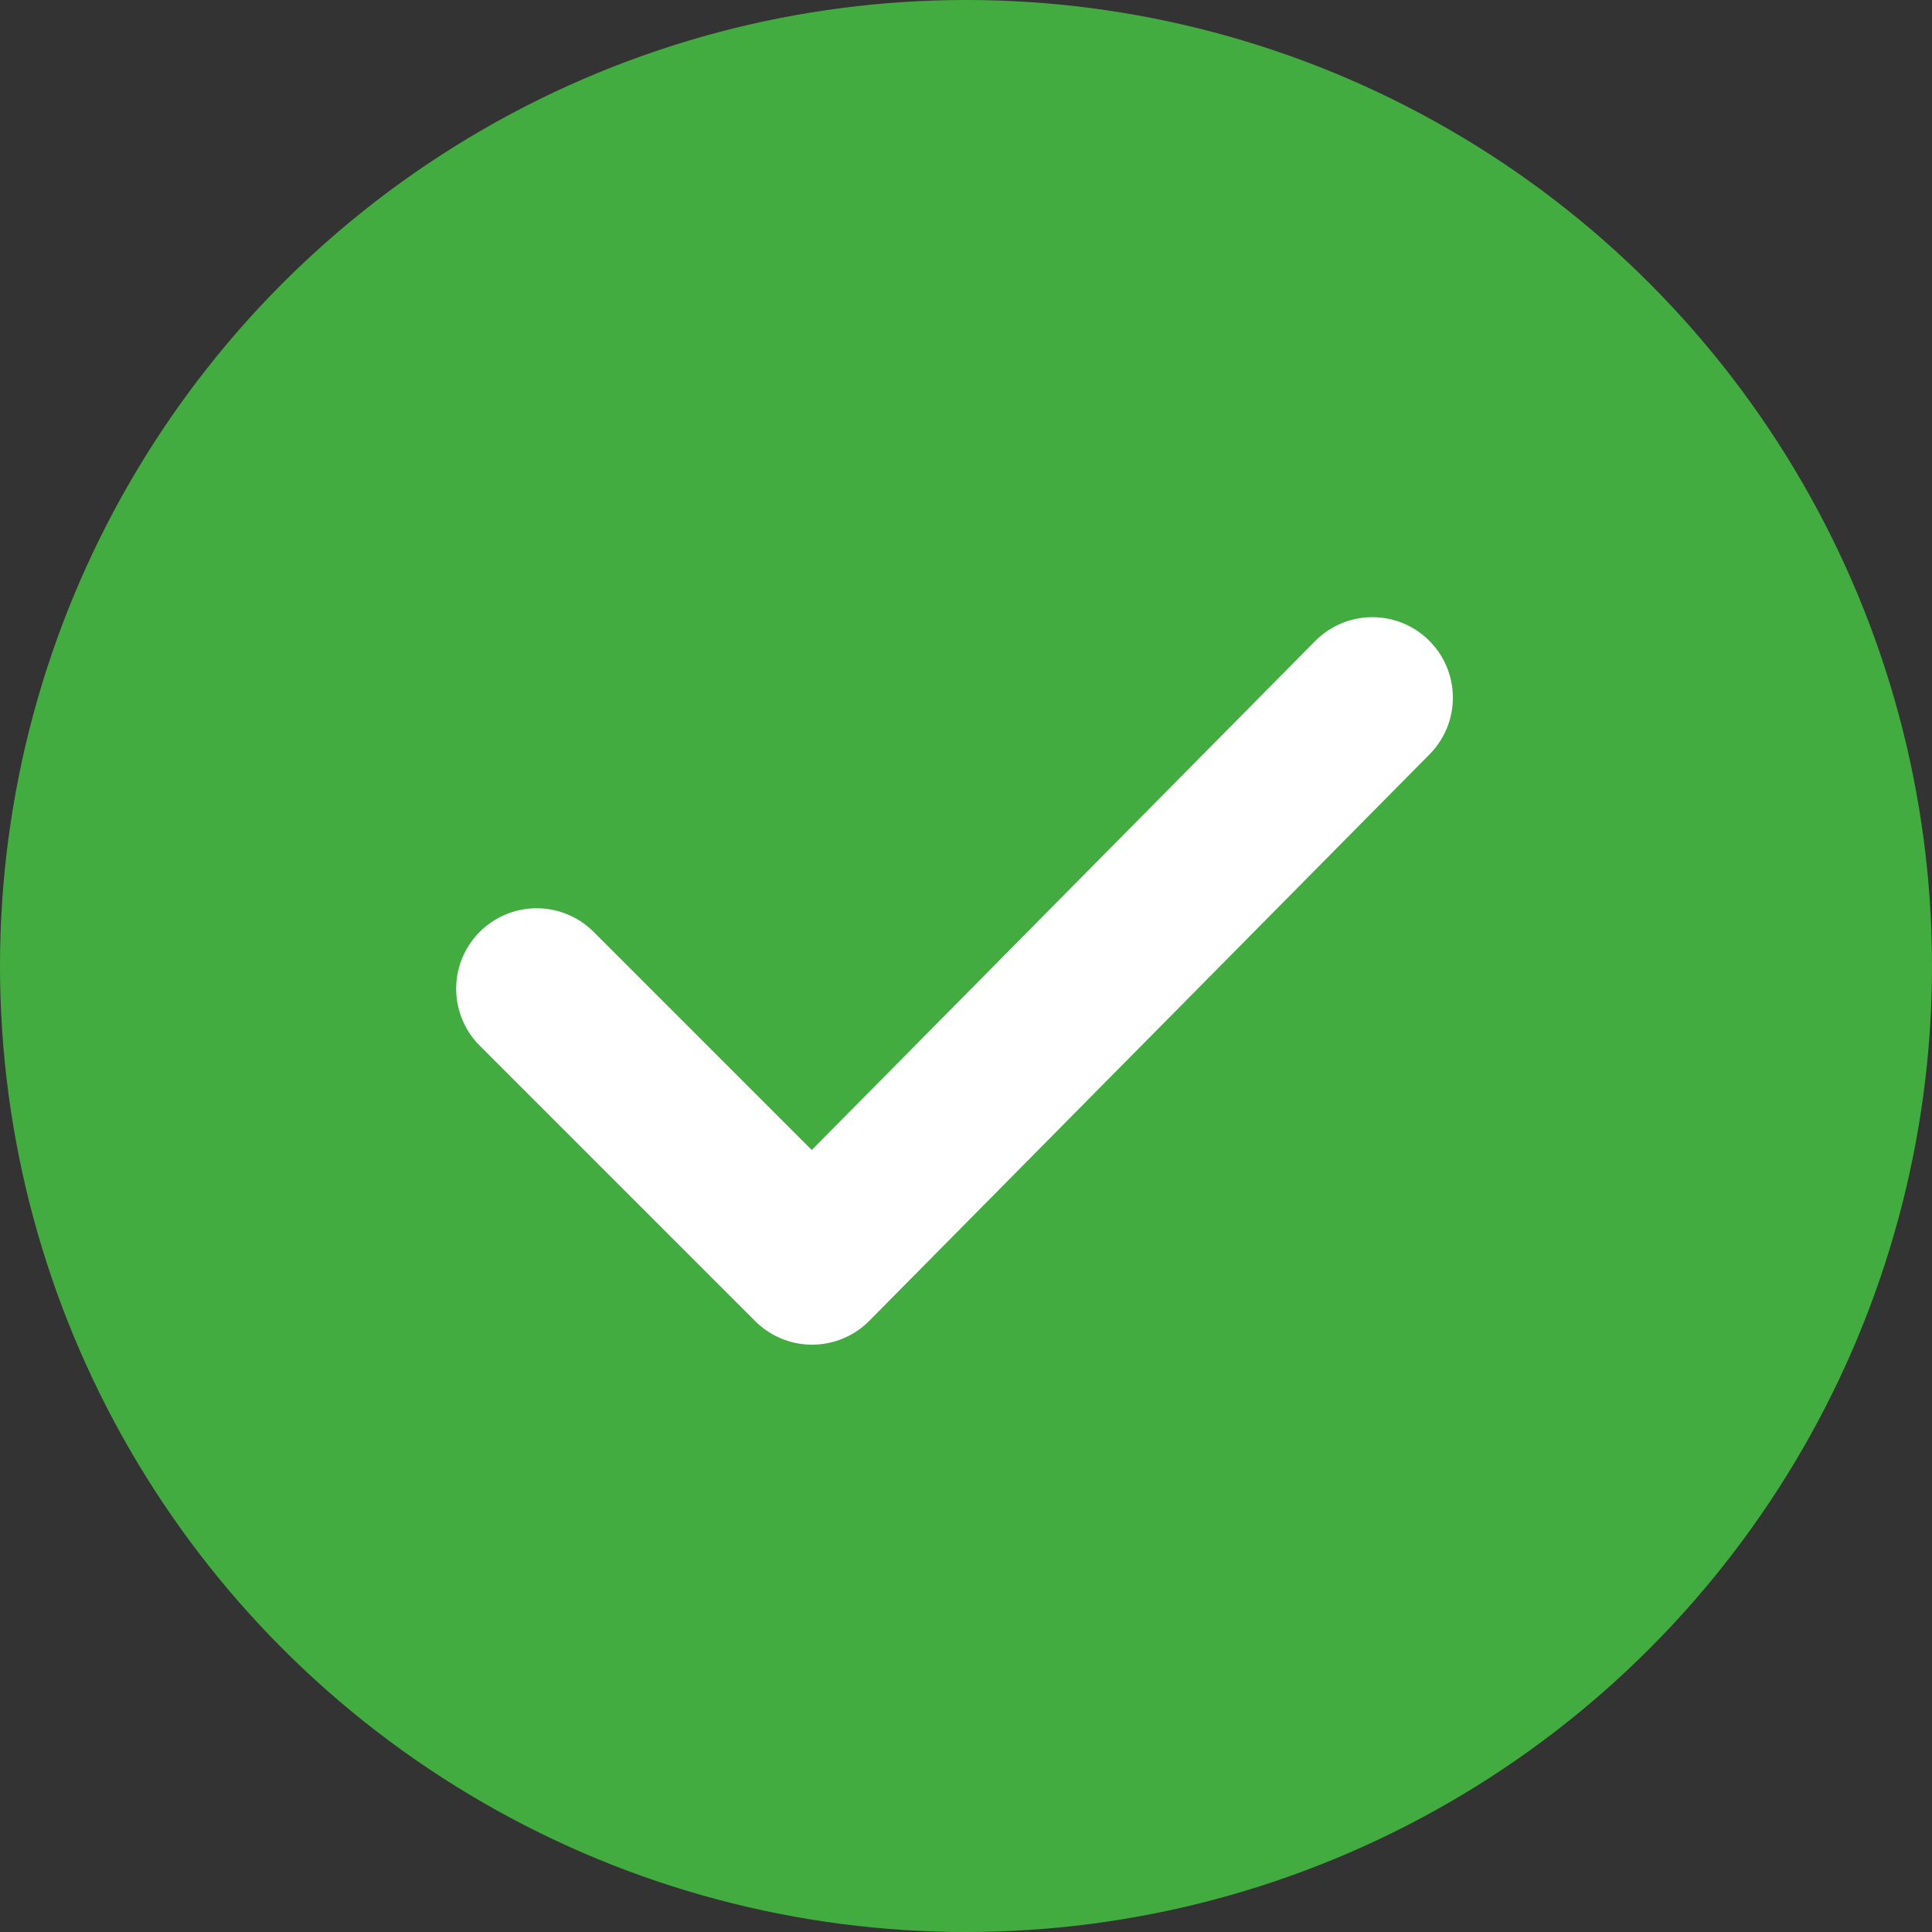 <svg id="Group_37" data-name="Group 37" xmlns="http://www.w3.org/2000/svg" width="18" height="18" viewBox="0 0 18 18">
  <rect x="0" y="0" width="18" height="18" fill="#333333" stroke="none"/>
  <circle id="Oval" cx="9" cy="9" r="9" fill="#43ac40"/>
  <path id="Path_6" data-name="Path 6" d="M0,2.712,2.566,5.278,7.786,0" transform="translate(5 6.5)" fill="none" stroke="#fff" stroke-linecap="round" stroke-linejoin="round" stroke-miterlimit="10" stroke-width="1.5"/>
</svg>
